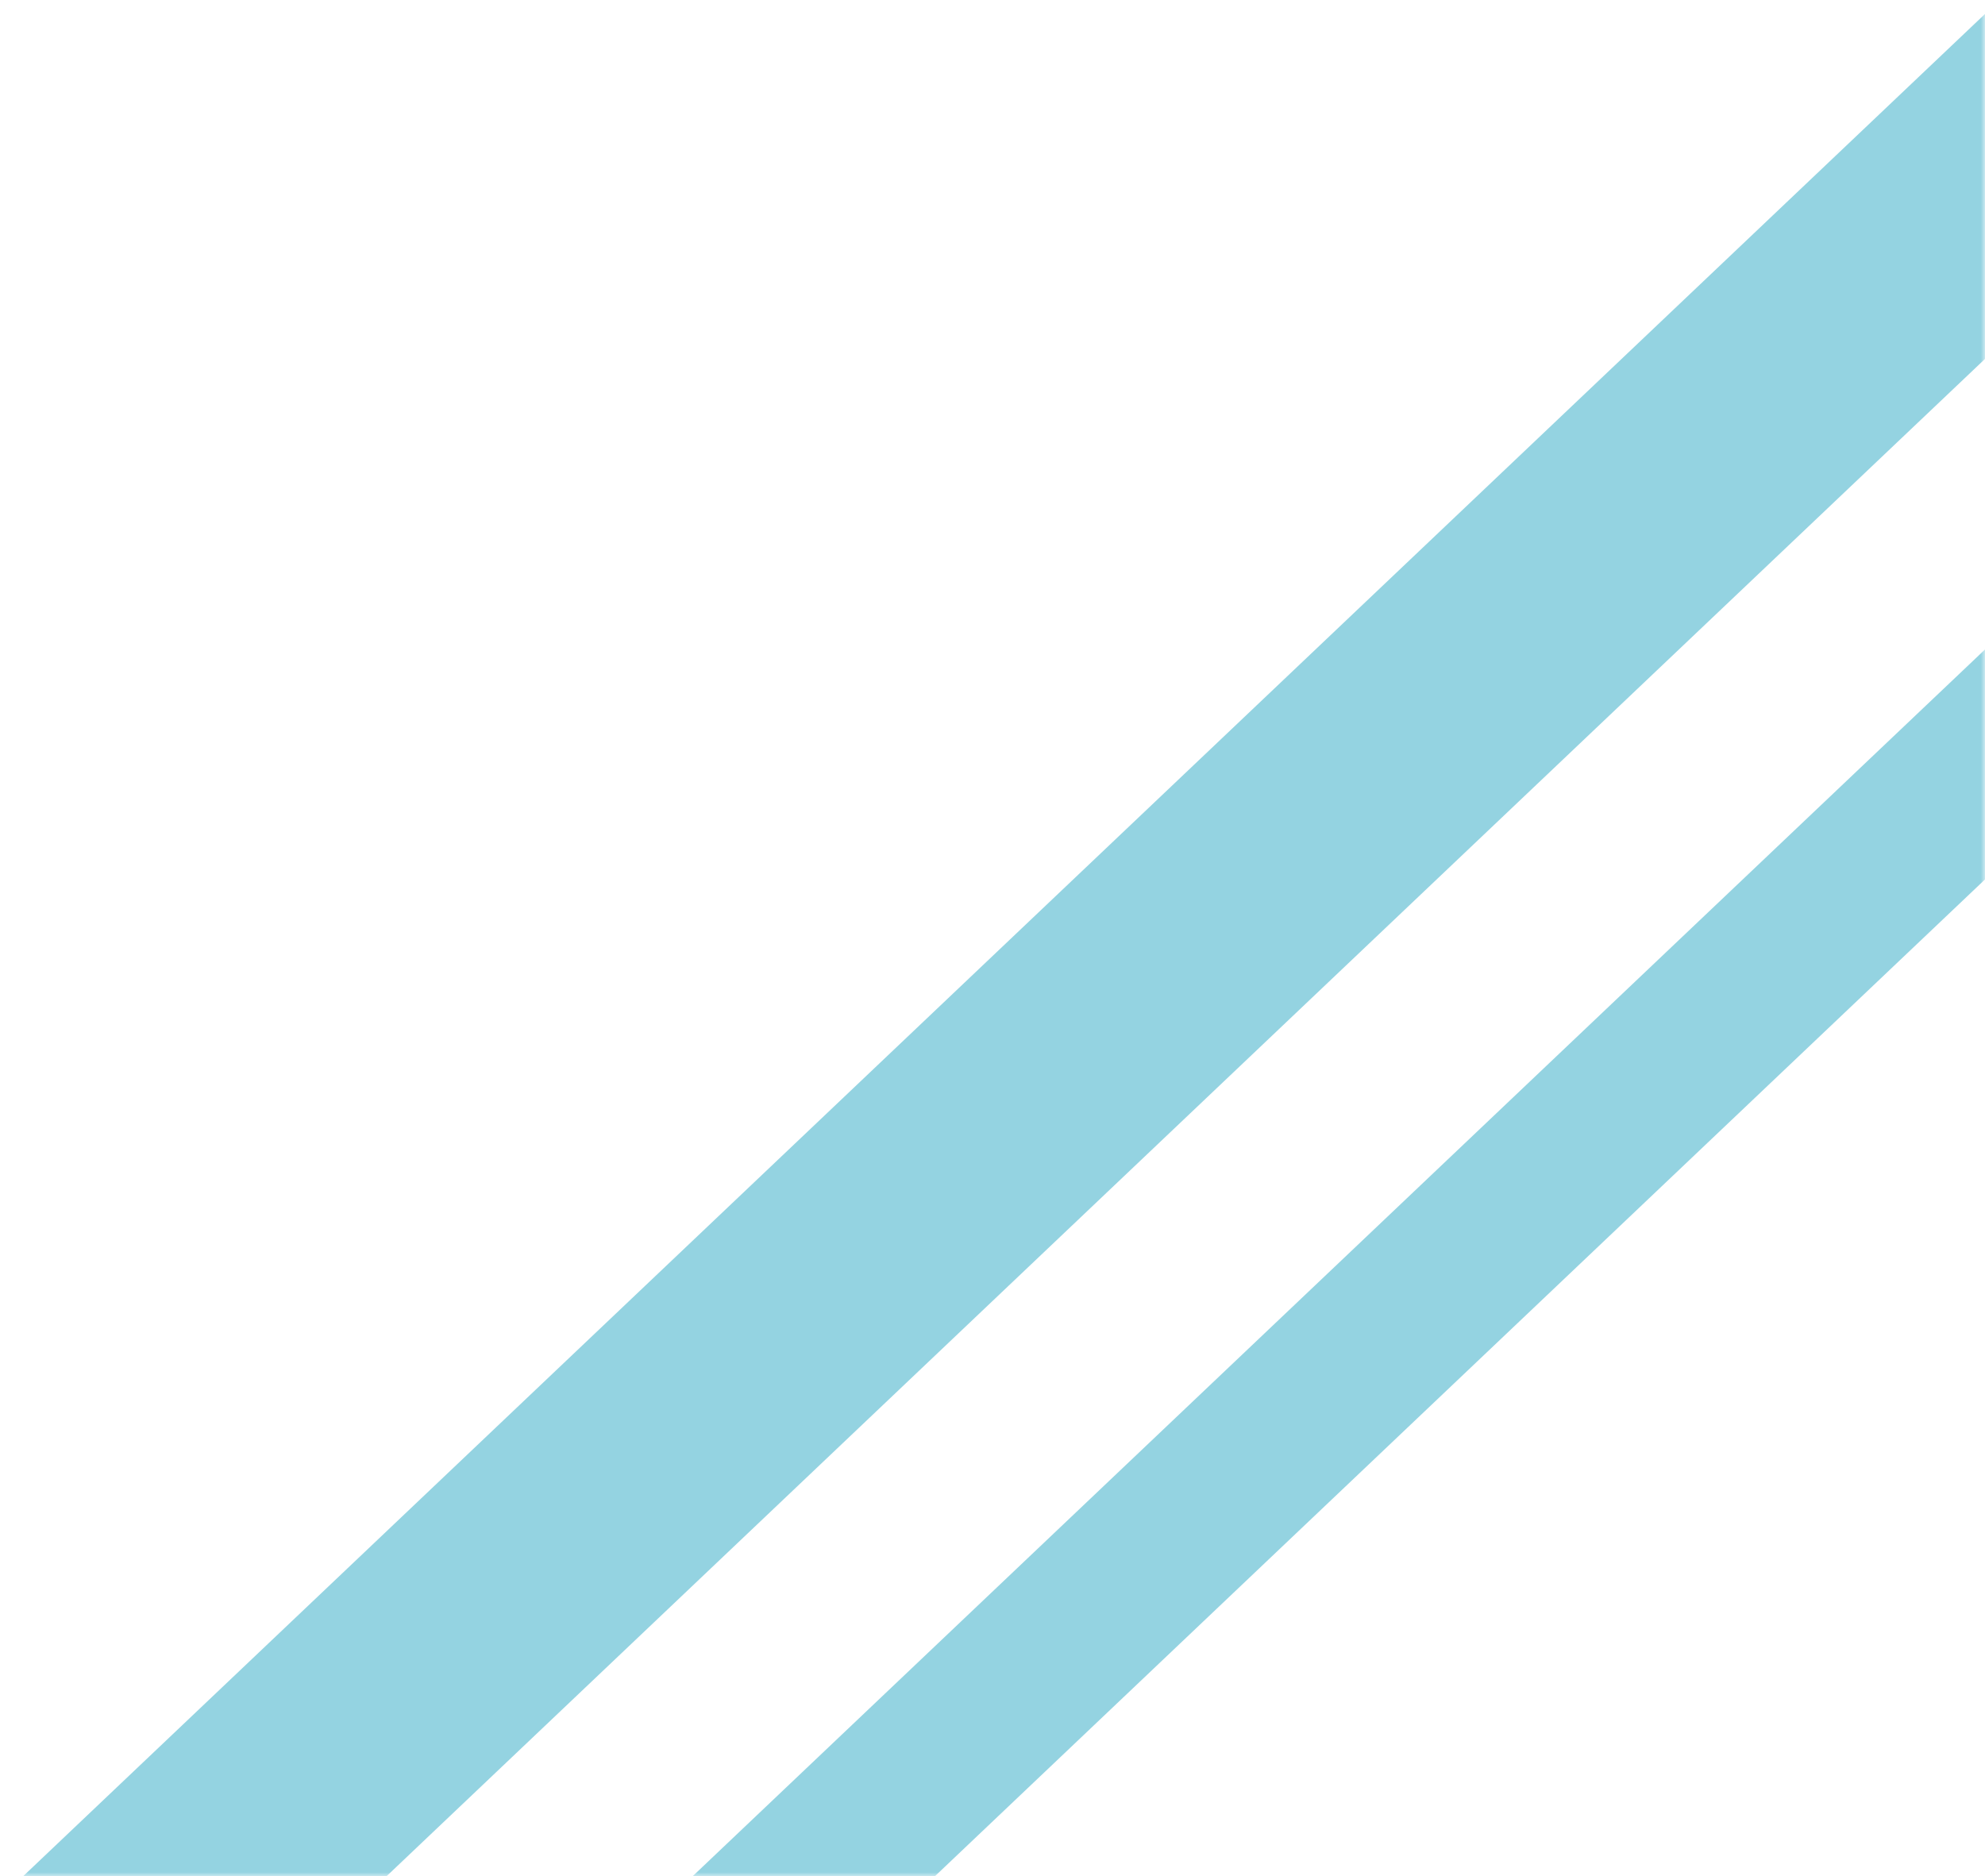 <svg width="238" height="225" viewBox="0 0 238 225" fill="none" xmlns="http://www.w3.org/2000/svg">
<mask id="mask0_90_181" style="mask-type:alpha" maskUnits="userSpaceOnUse" x="0" y="0" width="238" height="225">
<rect width="238" height="225" fill="#C4C4C4"/>
</mask>
<g mask="url(#mask0_90_181)">
<line x1="-26.244" y1="273.215" x2="296.32" y2="-33.01" stroke="#94D3E1" stroke-width="30"/>
<line x1="14.467" y1="303.879" x2="337.031" y2="-2.346" stroke="#94D3E1" stroke-width="20"/>
</g>
</svg>
